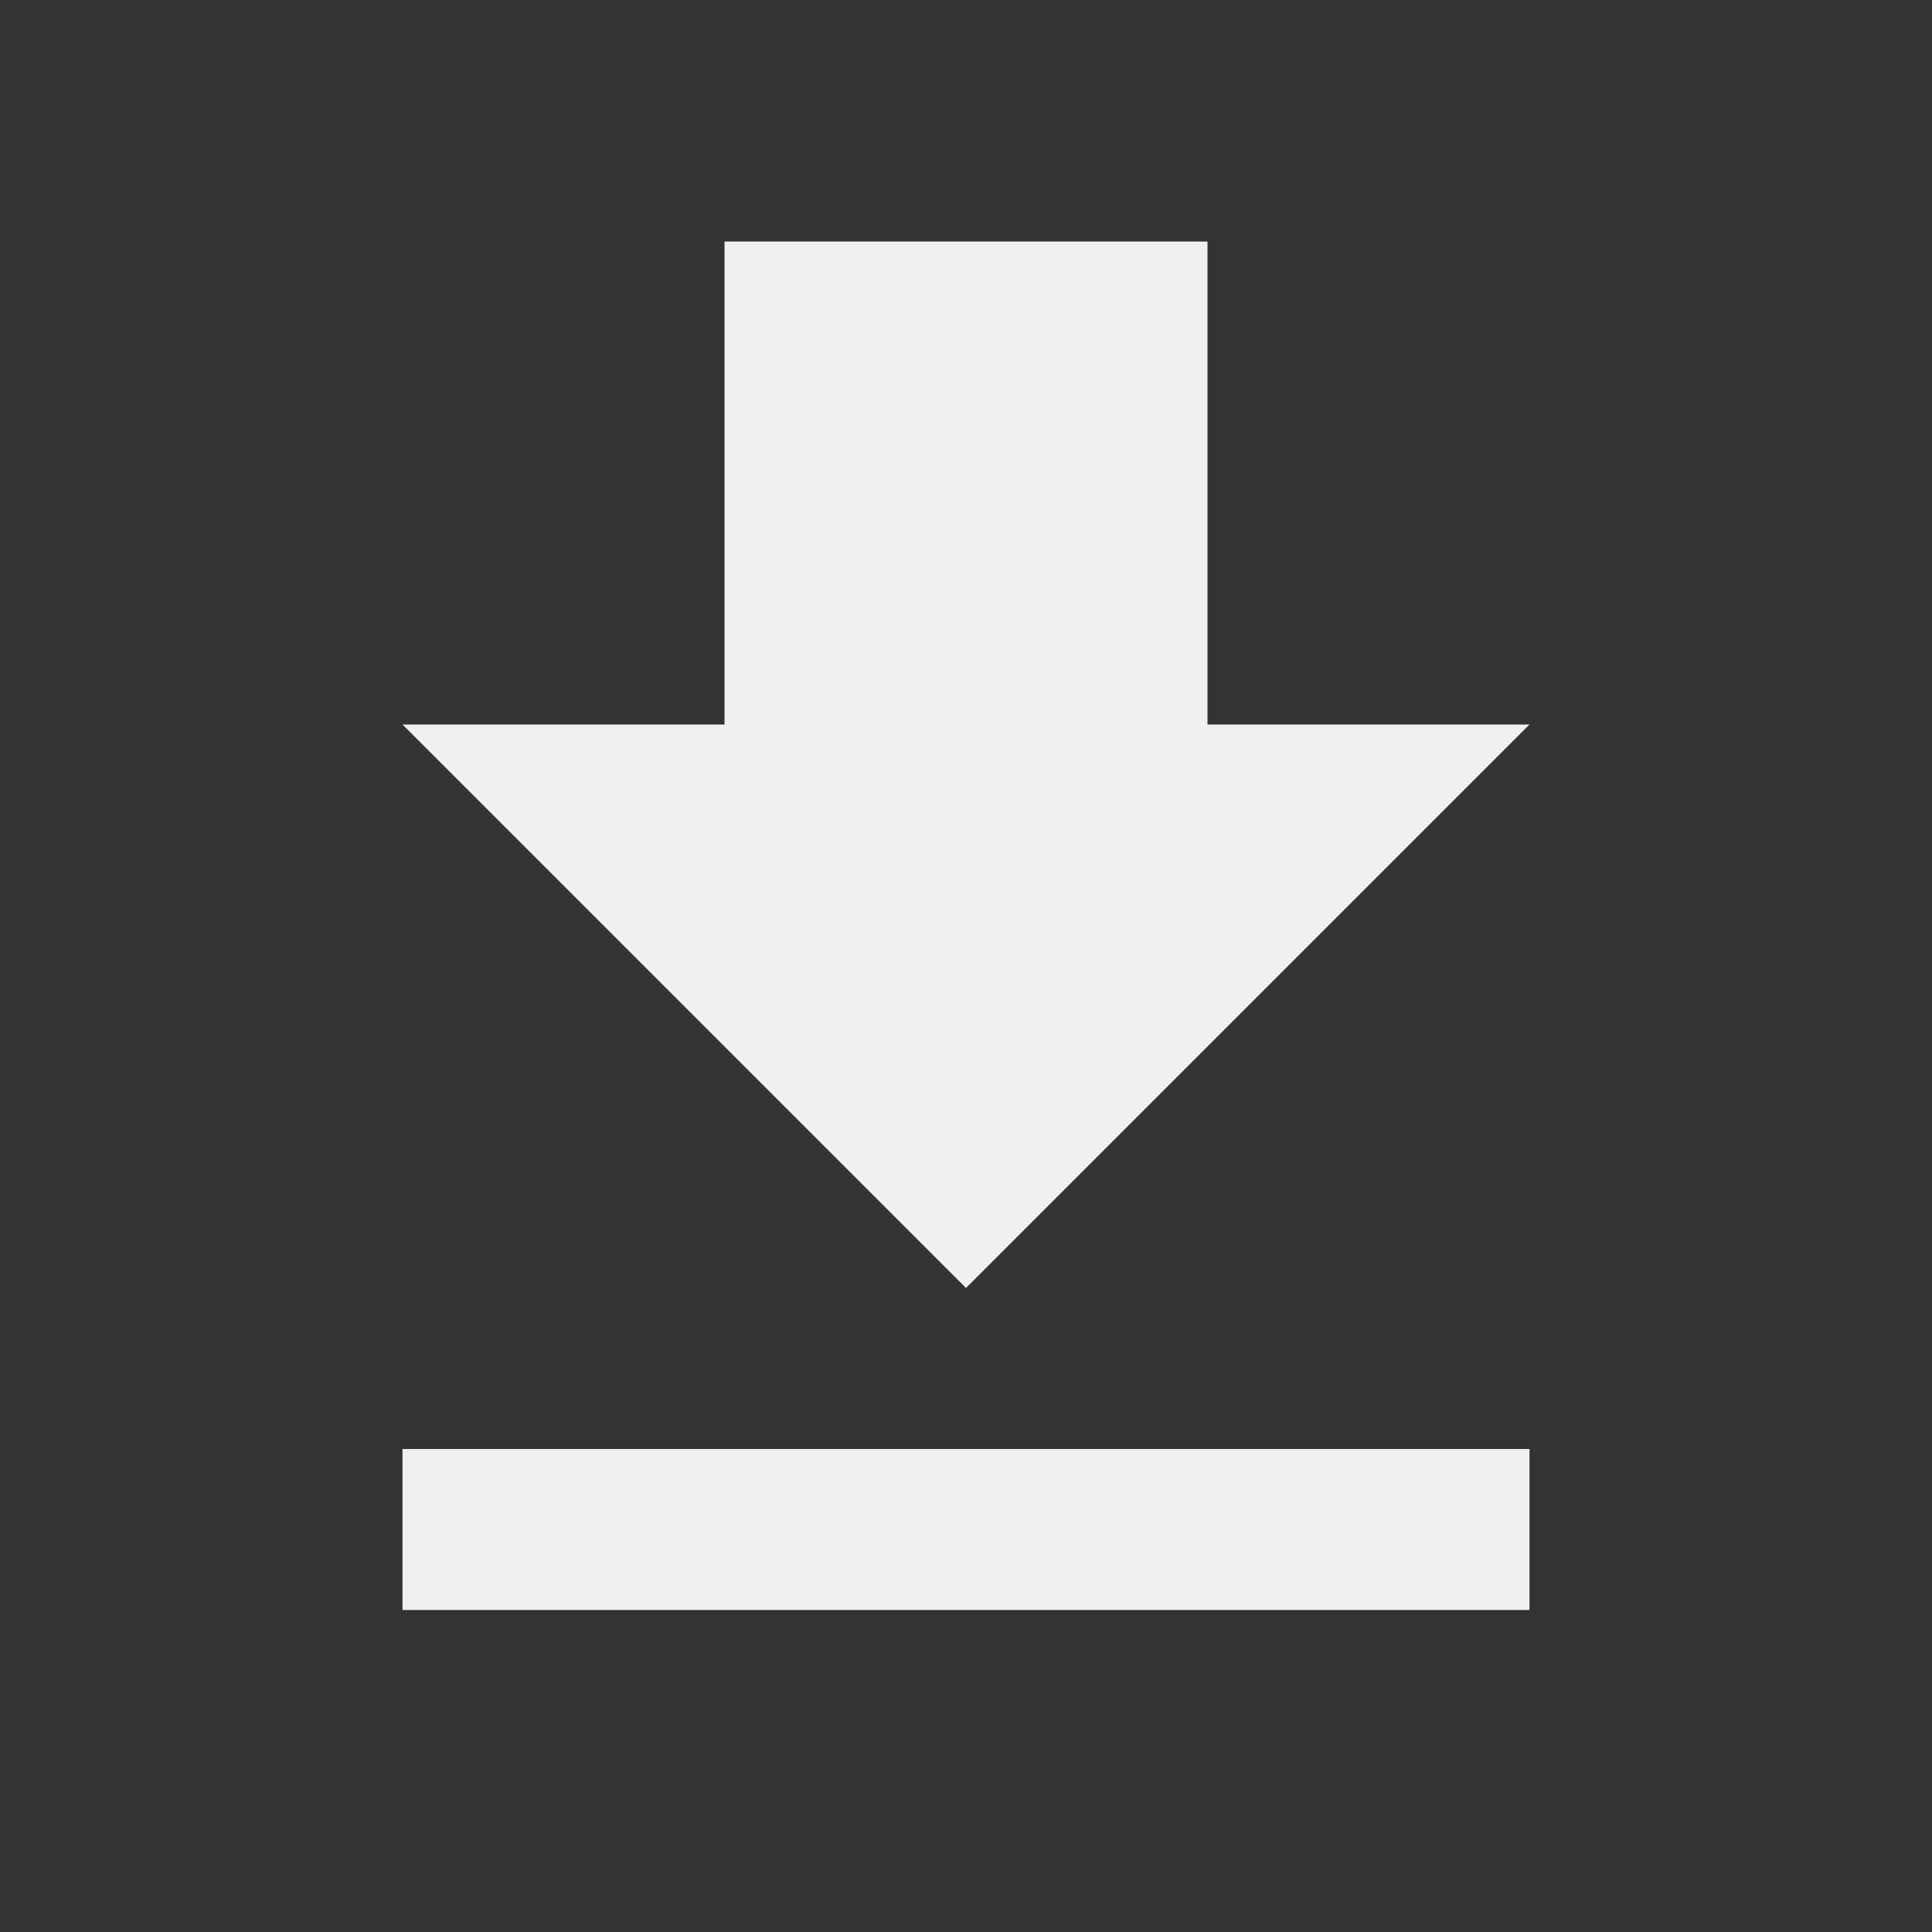 <svg xmlns="http://www.w3.org/2000/svg" width="24" height="24" viewBox="0 0 24 24"><rect x="0" y="0" width="24" height="24" fill="#333333" stroke="none"/><path fill="#f0f0f0" d="M19 9h-4V3H9v6H5l7 7l7-7zM5 18v2h14v-2H5z"/></svg>